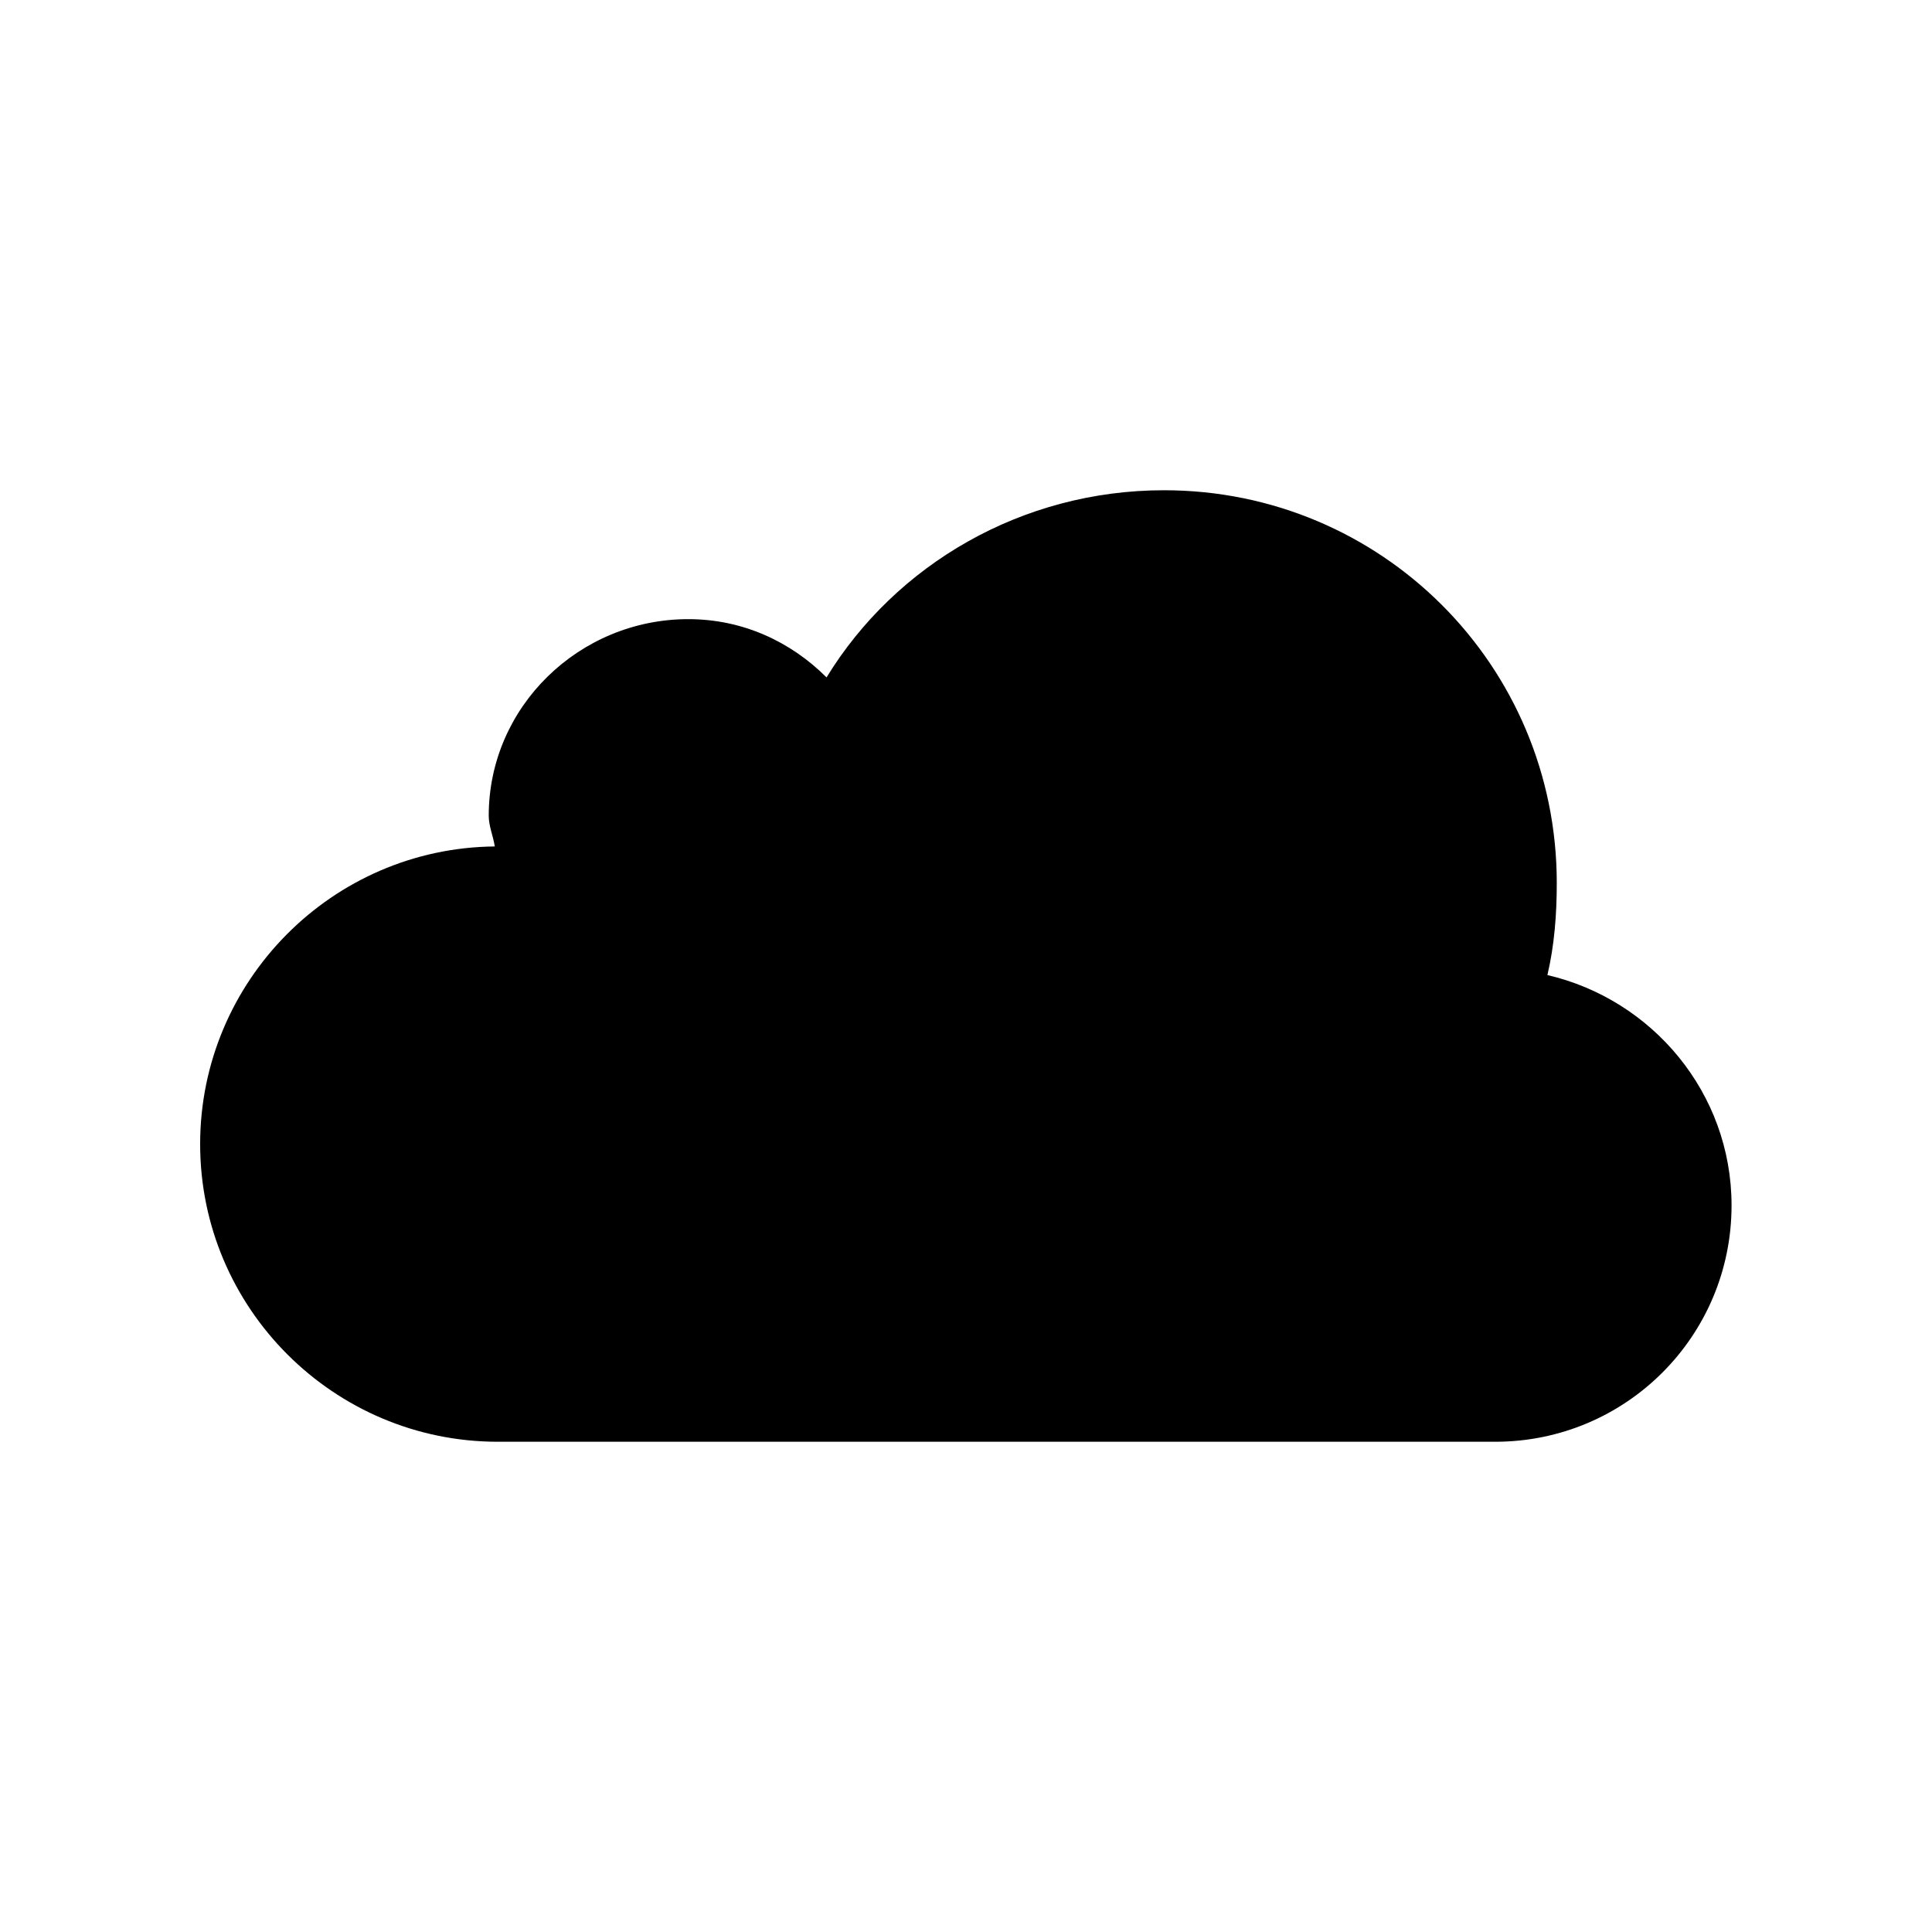 <?xml version="1.0" encoding="UTF-8" standalone="no"?>
<svg id="floating" xmlns="http://www.w3.org/2000/svg" height="64" width="64" version="1.1" >
	<g id="icon">
		<path d="m 38.56,16.24 c -4.71,0.00 -8.89,2.46 -11.18,6.20 c -1.18,-1.18 -2.77,-1.93 -4.58,-1.93 c -3.61,0.00 -6.61,2.90 -6.61,6.51 c 0.00,0.35 0.15,0.68 0.20,1.02 c -5.39,0.05 -9.76,4.46 -9.76,9.86 c 0,5.44 4.43,9.86 9.86,9.86 l 33.04,0.00 c 4.33,0 7.83,-3.50 7.83,-7.83 c 0,-3.72 -2.62,-6.82 -6.10,-7.63 c 0.23,-0.98 0.31,-2.00 0.31,-3.05 c 0,-7.21 -5.81,-13.01 -13.01,-13.01 l 0.00,0.00z" id="cloud" />
	</g>
</svg>
